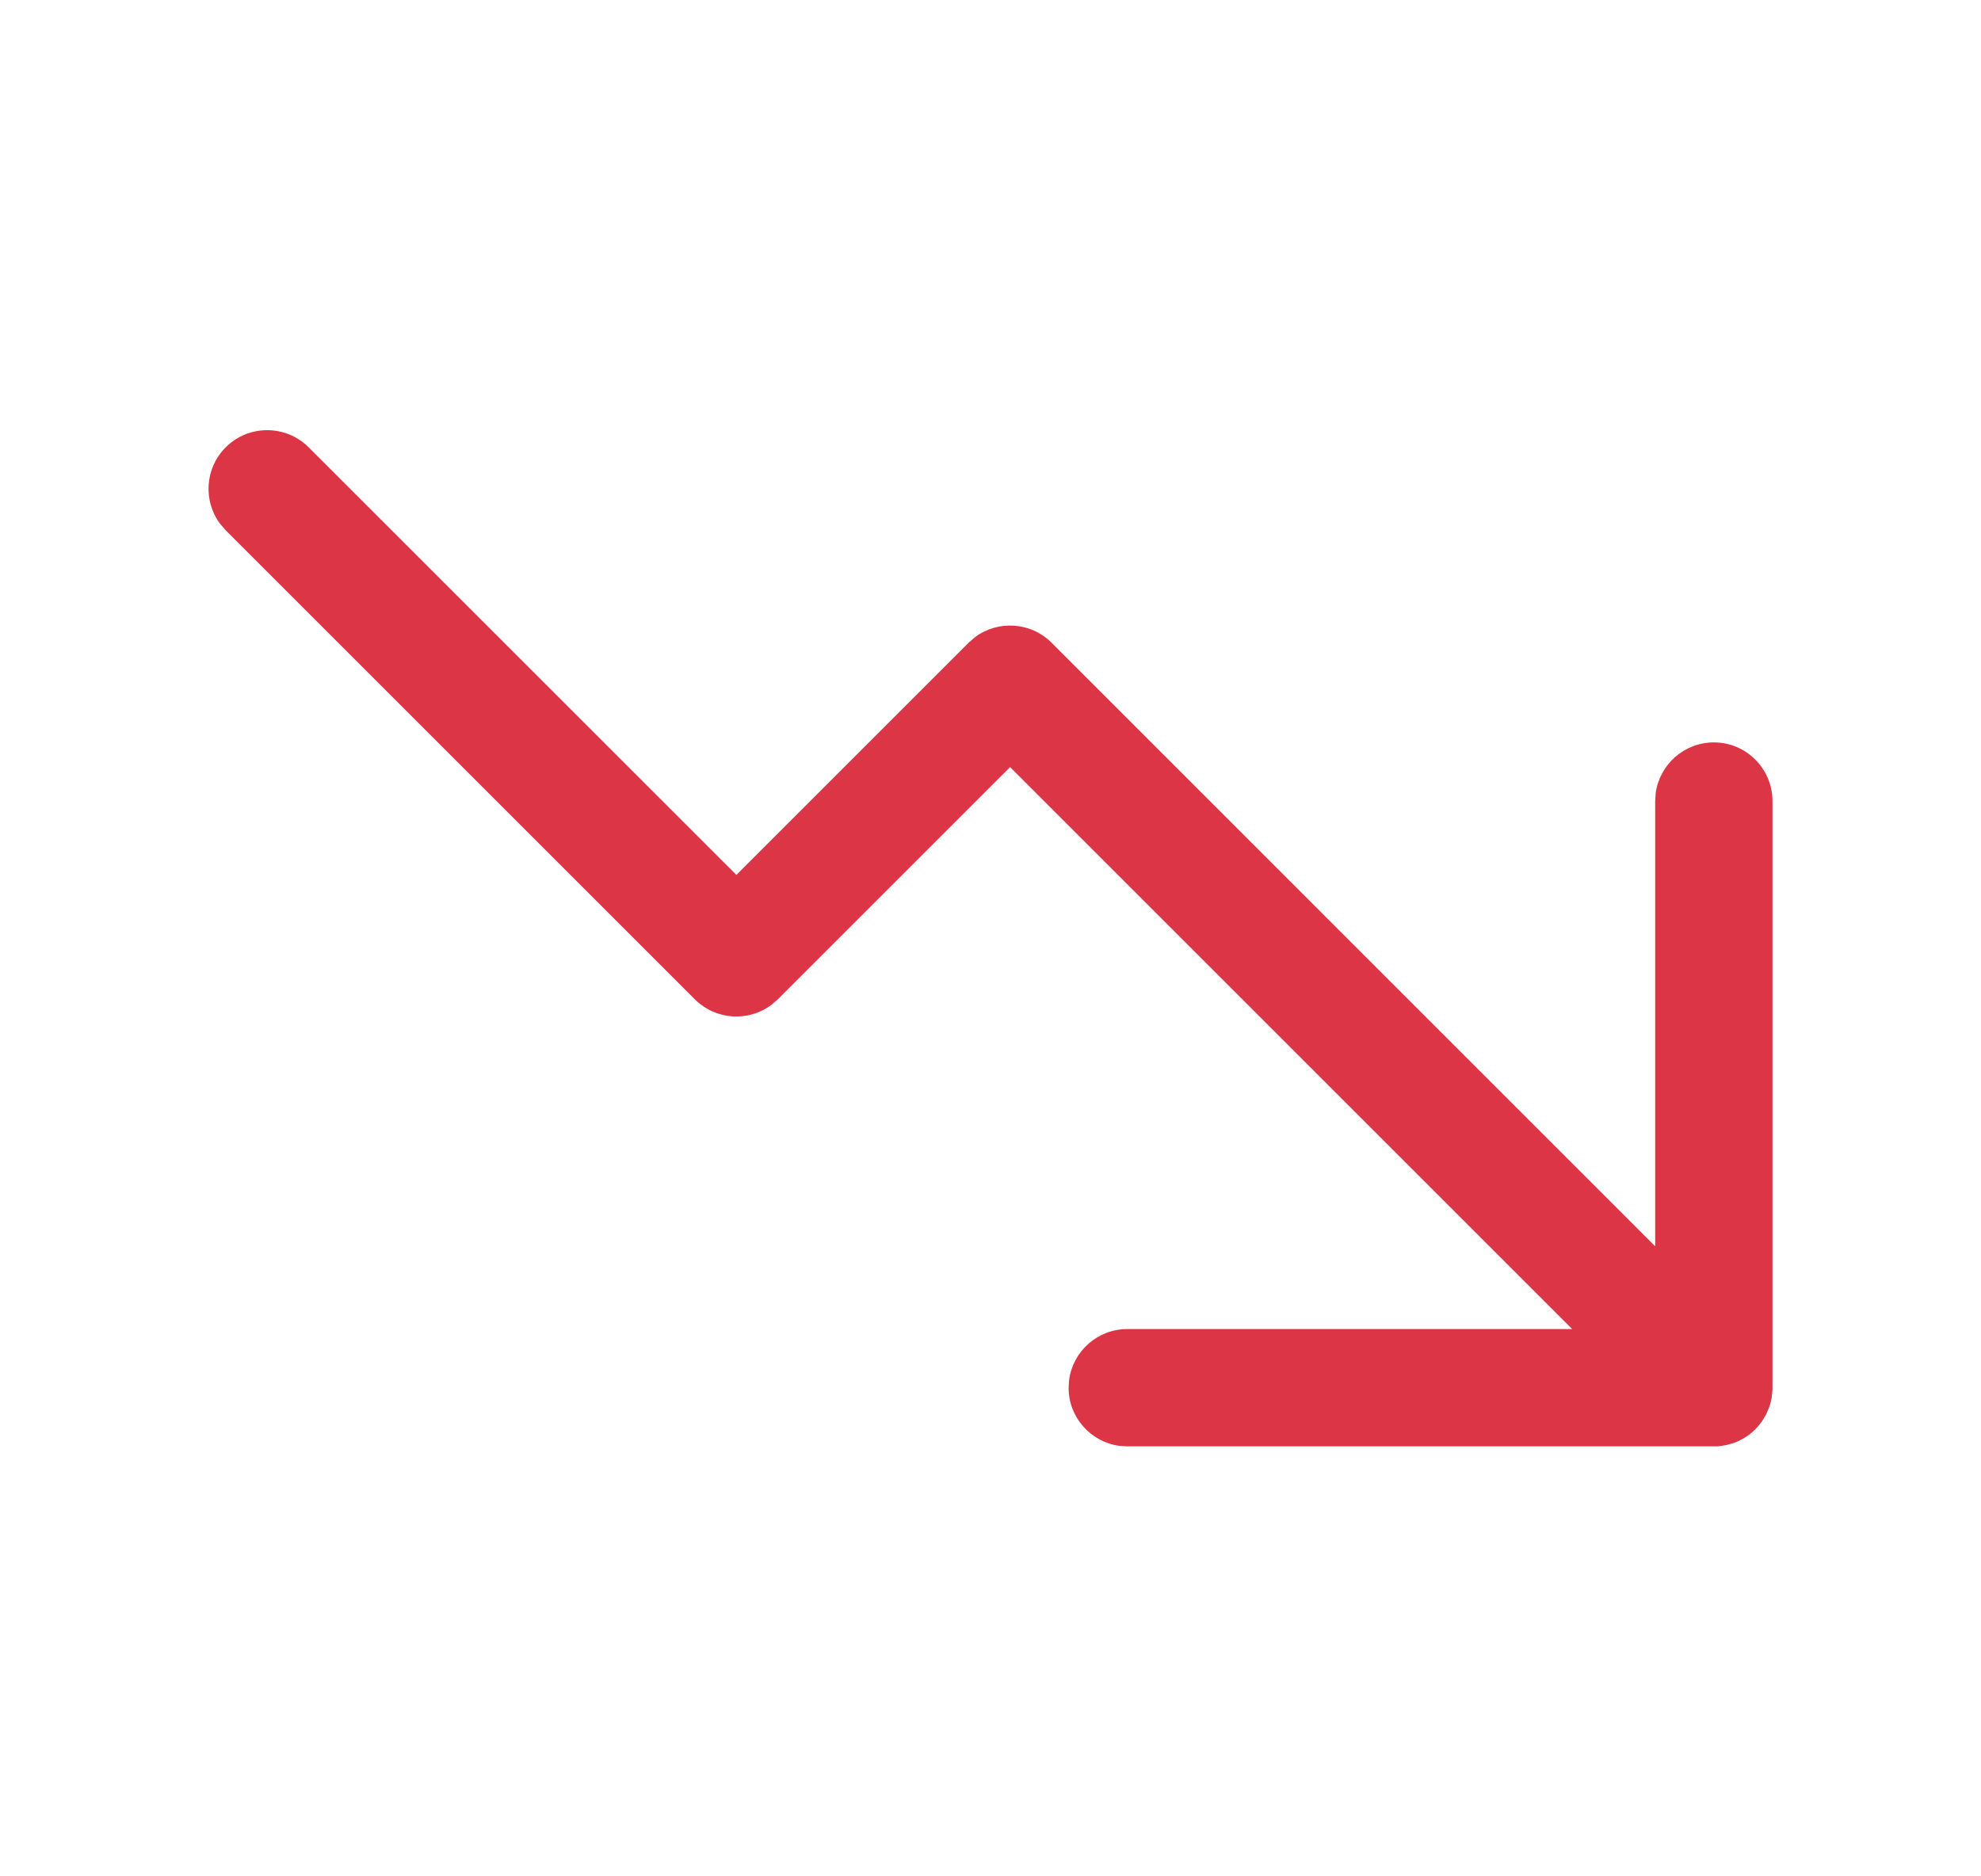 <svg width="19" height="18" viewBox="0 0 19 18" fill="none" xmlns="http://www.w3.org/2000/svg">
<path d="M10.812 13.875L16.477 13.875L16.552 13.864L16.626 13.844L16.672 13.825C16.731 13.798 16.787 13.76 16.836 13.711L16.866 13.678L16.899 13.636L16.939 13.569L16.968 13.501L16.983 13.453L16.993 13.405L17 13.334L17 7.685C17 7.374 16.748 7.122 16.438 7.122C16.153 7.122 15.918 7.334 15.88 7.608L15.875 7.685L15.875 11.956L10.086 6.166C9.886 5.966 9.574 5.948 9.353 6.111L9.29 6.166L7.063 8.393L2.96 4.291C2.741 4.072 2.384 4.072 2.165 4.291C1.965 4.491 1.947 4.803 2.11 5.024L2.165 5.087L6.665 9.587C6.864 9.786 7.177 9.805 7.397 9.641L7.46 9.587L9.688 7.359L15.079 12.75H10.812C10.527 12.75 10.292 12.962 10.254 13.236L10.249 13.313C10.249 13.597 10.461 13.833 10.735 13.87L10.812 13.875Z" fill="#DC3545"/>
</svg>
